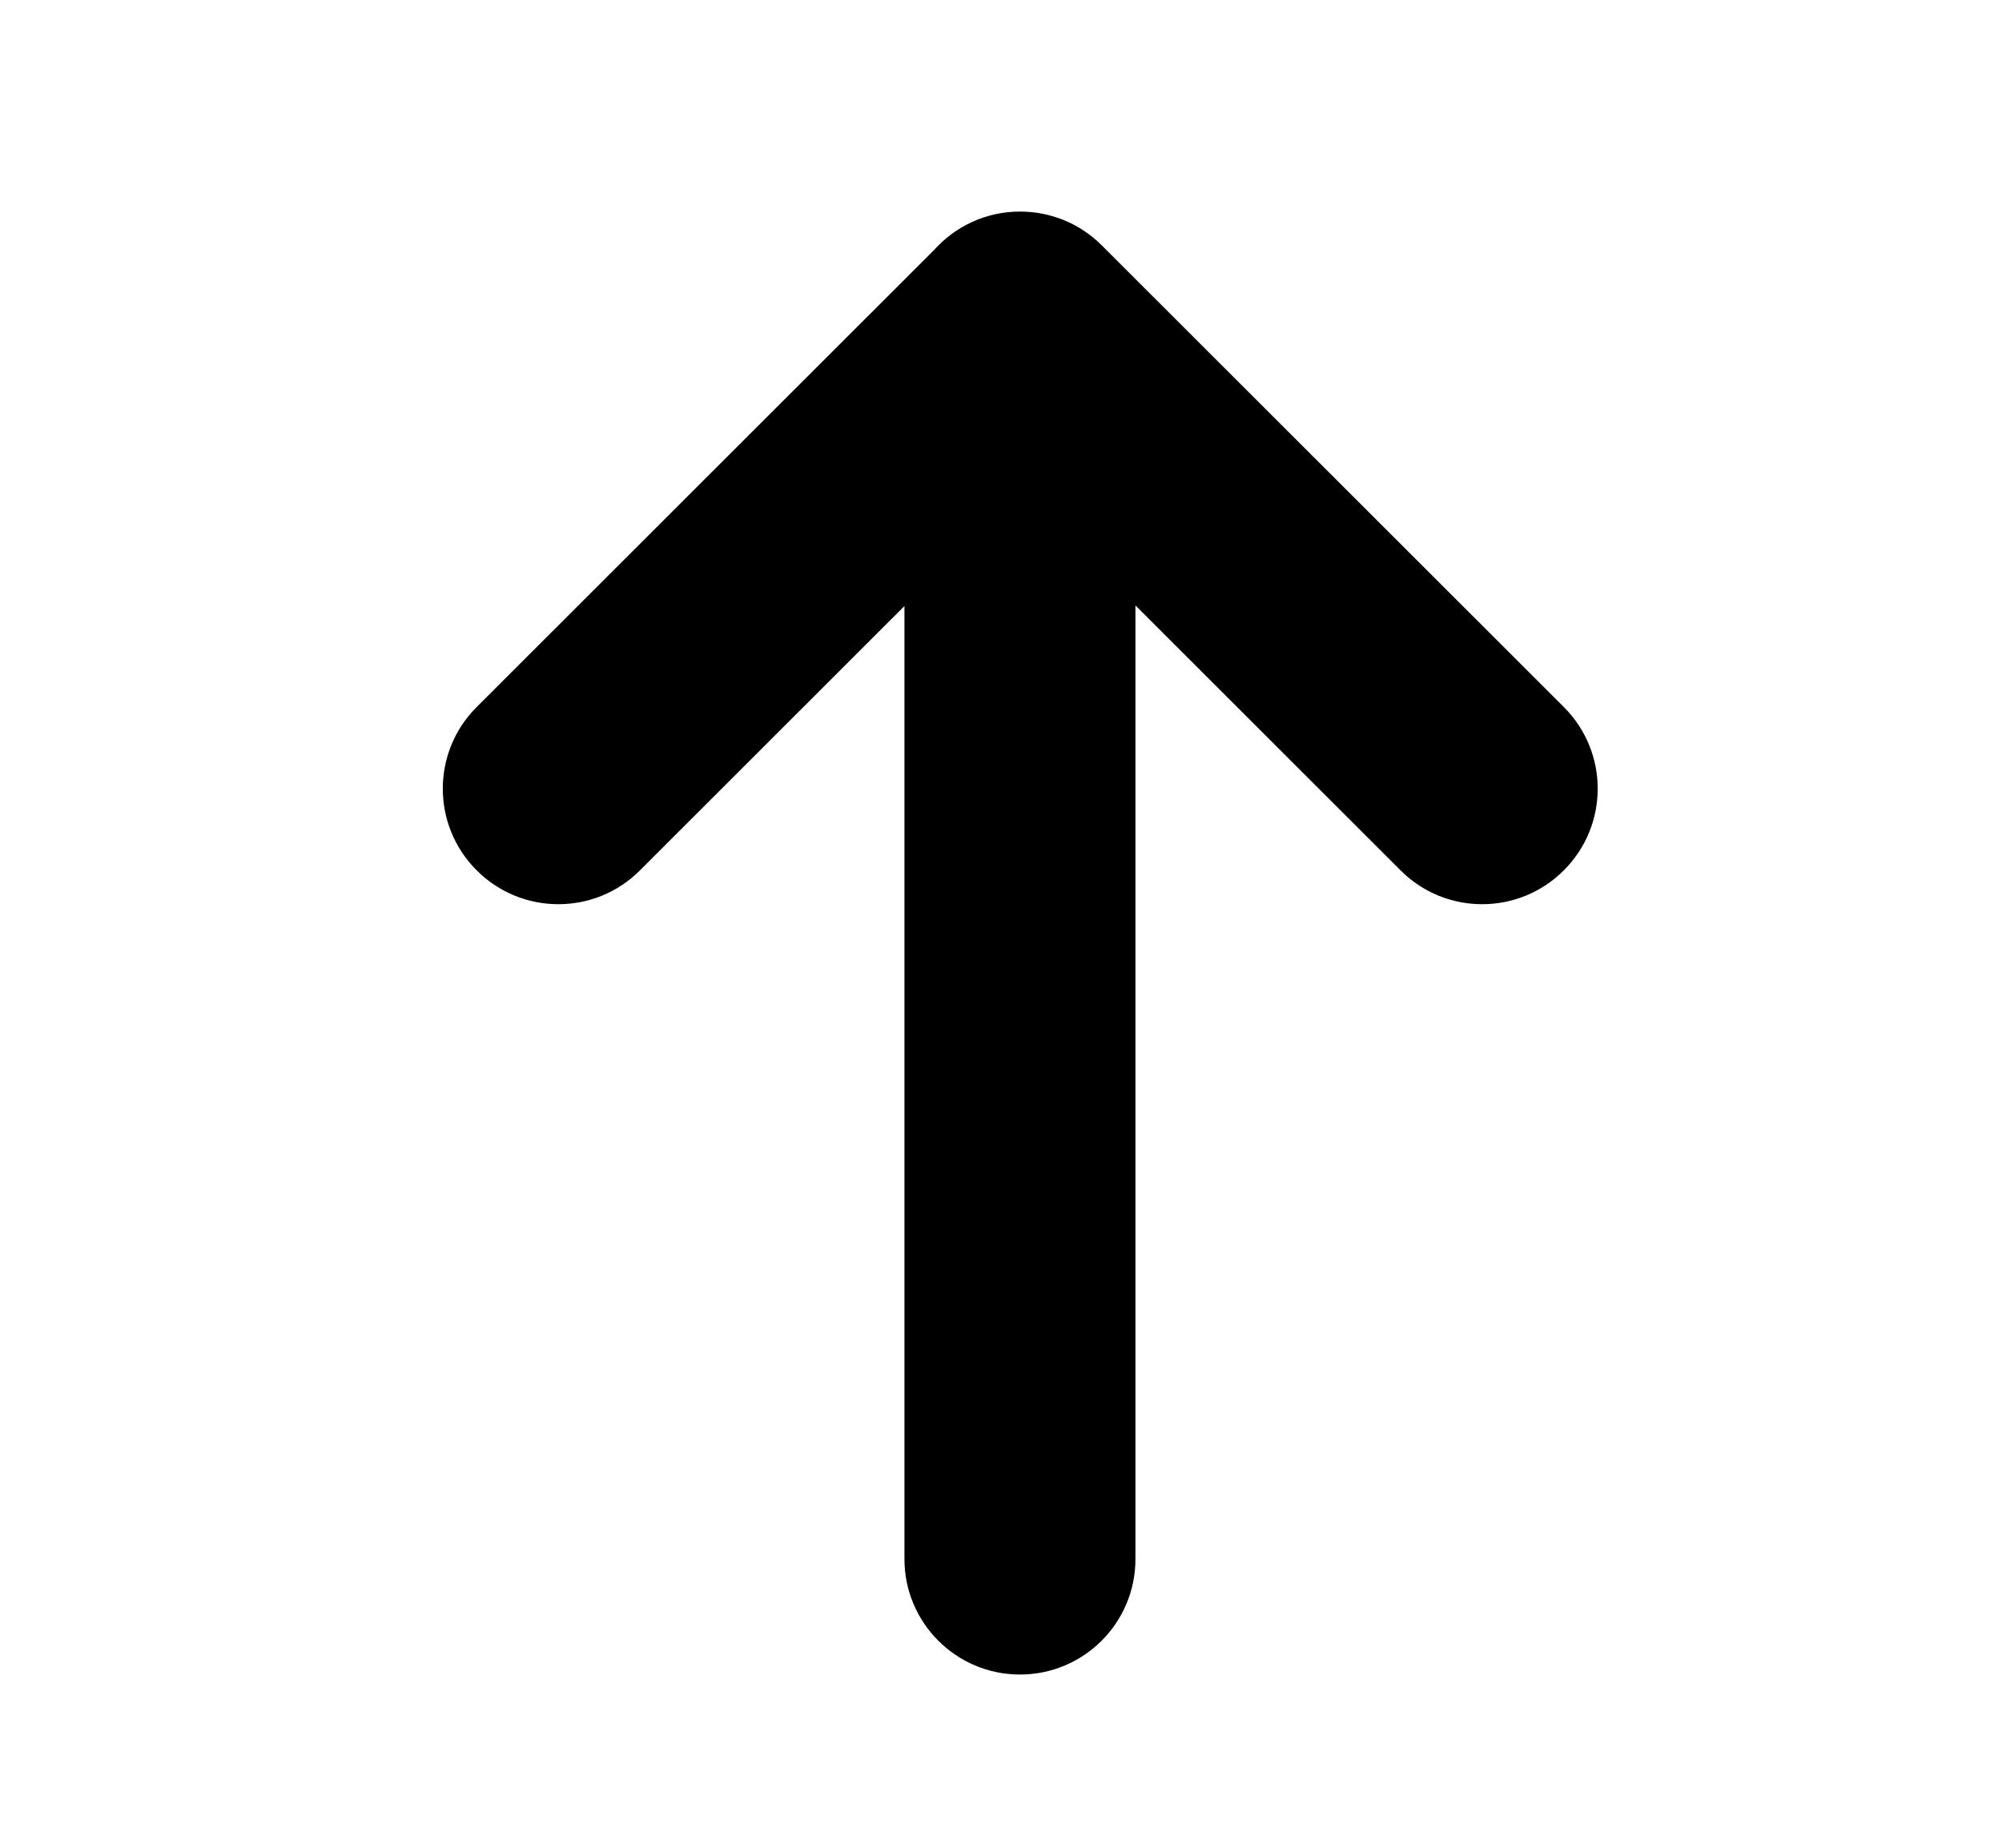 
 <svg
              className="fill-current"
              width="13"
              height="12"
              viewBox="0 0 13 12"
              fill="none"
              xmlns="http://www.w3.org/2000/svg"
            >
              <path
                fillRule="evenodd"
                clipRule="evenodd"
                d="M6.065 1.624C6.202 1.471 6.401 1.374 6.623 1.374C6.624 1.374 6.624 1.374 6.624 1.374C6.816 1.374 7.008 1.447 7.155 1.594L10.155 4.592C10.448 4.885 10.448 5.359 10.155 5.652C9.863 5.945 9.388 5.946 9.095 5.653L7.373 3.932L7.373 10.125C7.373 10.539 7.038 10.875 6.623 10.875C6.209 10.875 5.873 10.539 5.873 10.125L5.873 3.936L4.155 5.653C3.862 5.946 3.387 5.945 3.095 5.652C2.802 5.359 2.802 4.885 3.095 4.592L6.065 1.624Z"
                fill="currentColor"
              />
            </svg>